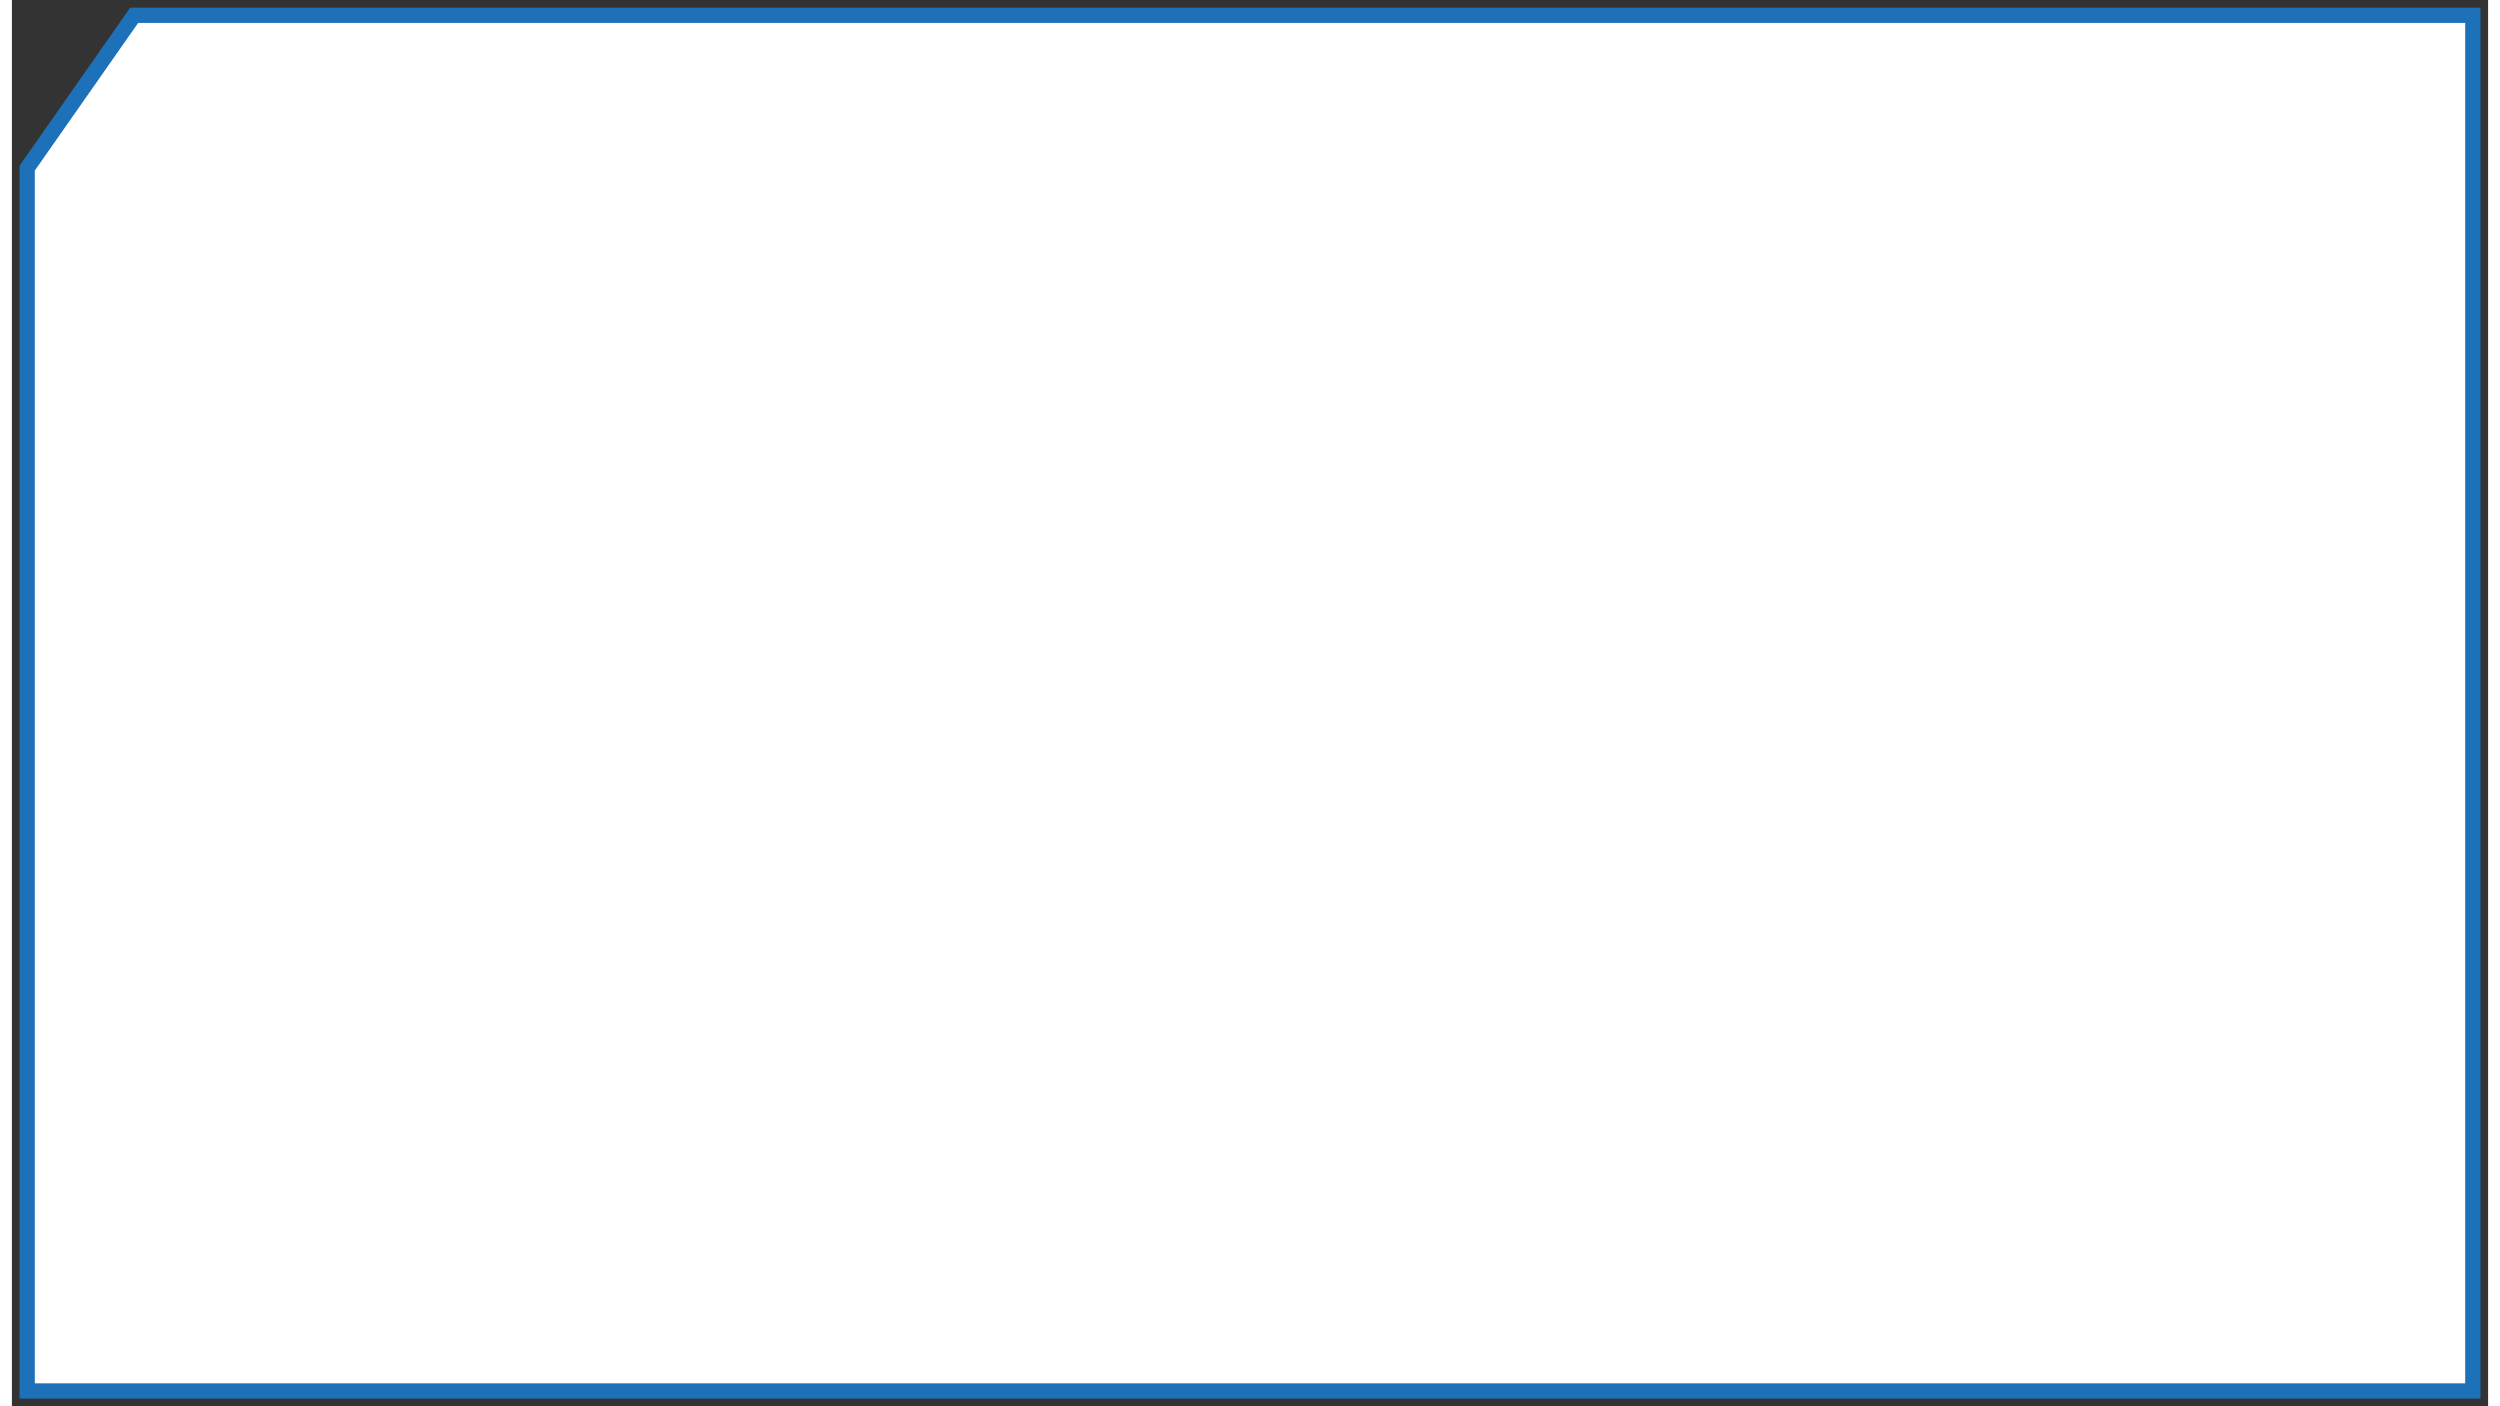 <?xml version="1.0" encoding="UTF-8" standalone="no"?>
<svg
  xmlns:dc="http://purl.org/dc/elements/1.1/"
  xmlns:cc="http://creativecommons.org/ns#"
  xmlns:rdf="http://www.w3.org/1999/02/22-rdf-syntax-ns#"
  xmlns:svg="http://www.w3.org/2000/svg"
  xmlns="http://www.w3.org/2000/svg"
  x="0px"
  y="0px"
  width="160"
  height="90"
  viewBox="-1 -1 162 92"
  xml:space="preserve">
    <rect x="-1" y="-1" width="162" height="92" fill="#333333" stroke="none"/>
    <polygon points="7,0 160,0 160,90 0,90, 0,10"
      fill="white"
      stroke="#1d71b8" stroke-width="1"/>
</svg>